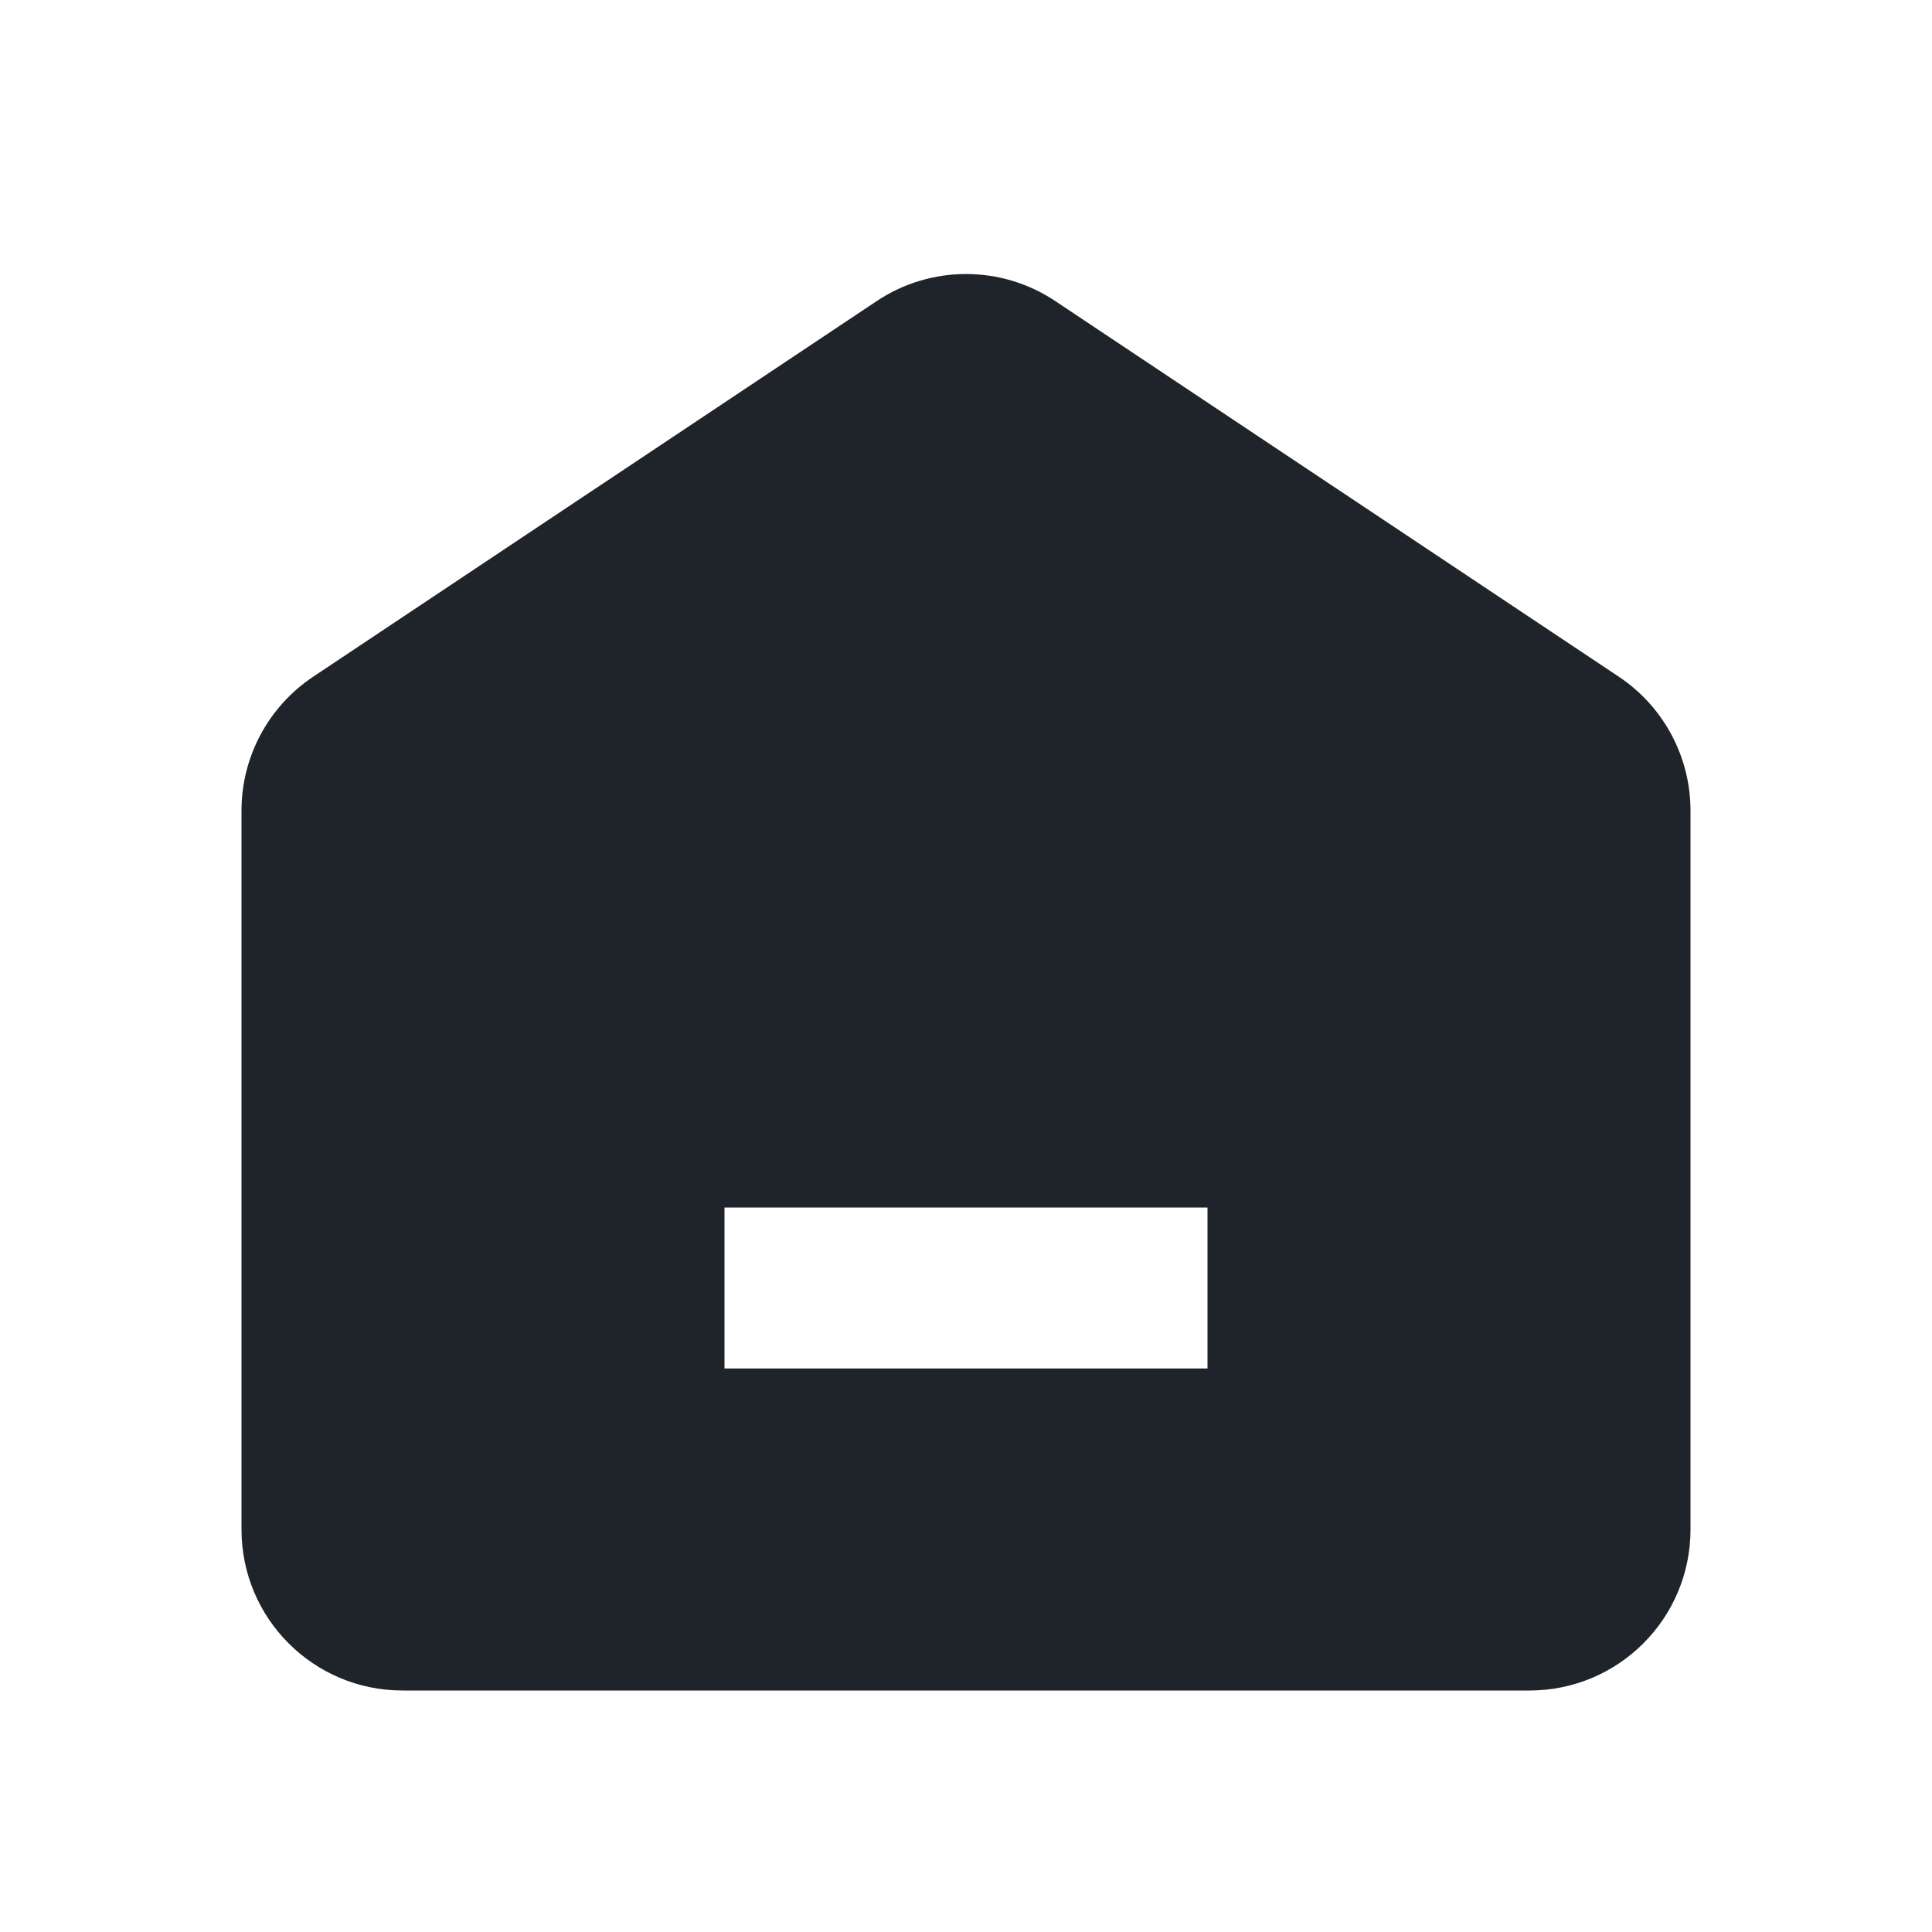 <svg width="24" height="24" viewBox="0 0 24 24" fill="none" xmlns="http://www.w3.org/2000/svg">
<path fill-rule="evenodd" clip-rule="evenodd" d="M13.109 3.74C12.438 3.292 11.562 3.292 10.891 3.74L3.891 8.406C3.334 8.777 3 9.402 3 10.07V19C3 20.105 3.895 21 5 21H19C20.105 21 21 20.105 21 19V10.07C21 9.402 20.666 8.777 20.109 8.406L13.109 3.74ZM15 17V15H9V17H15Z" fill="#1F232A"/>
</svg>
